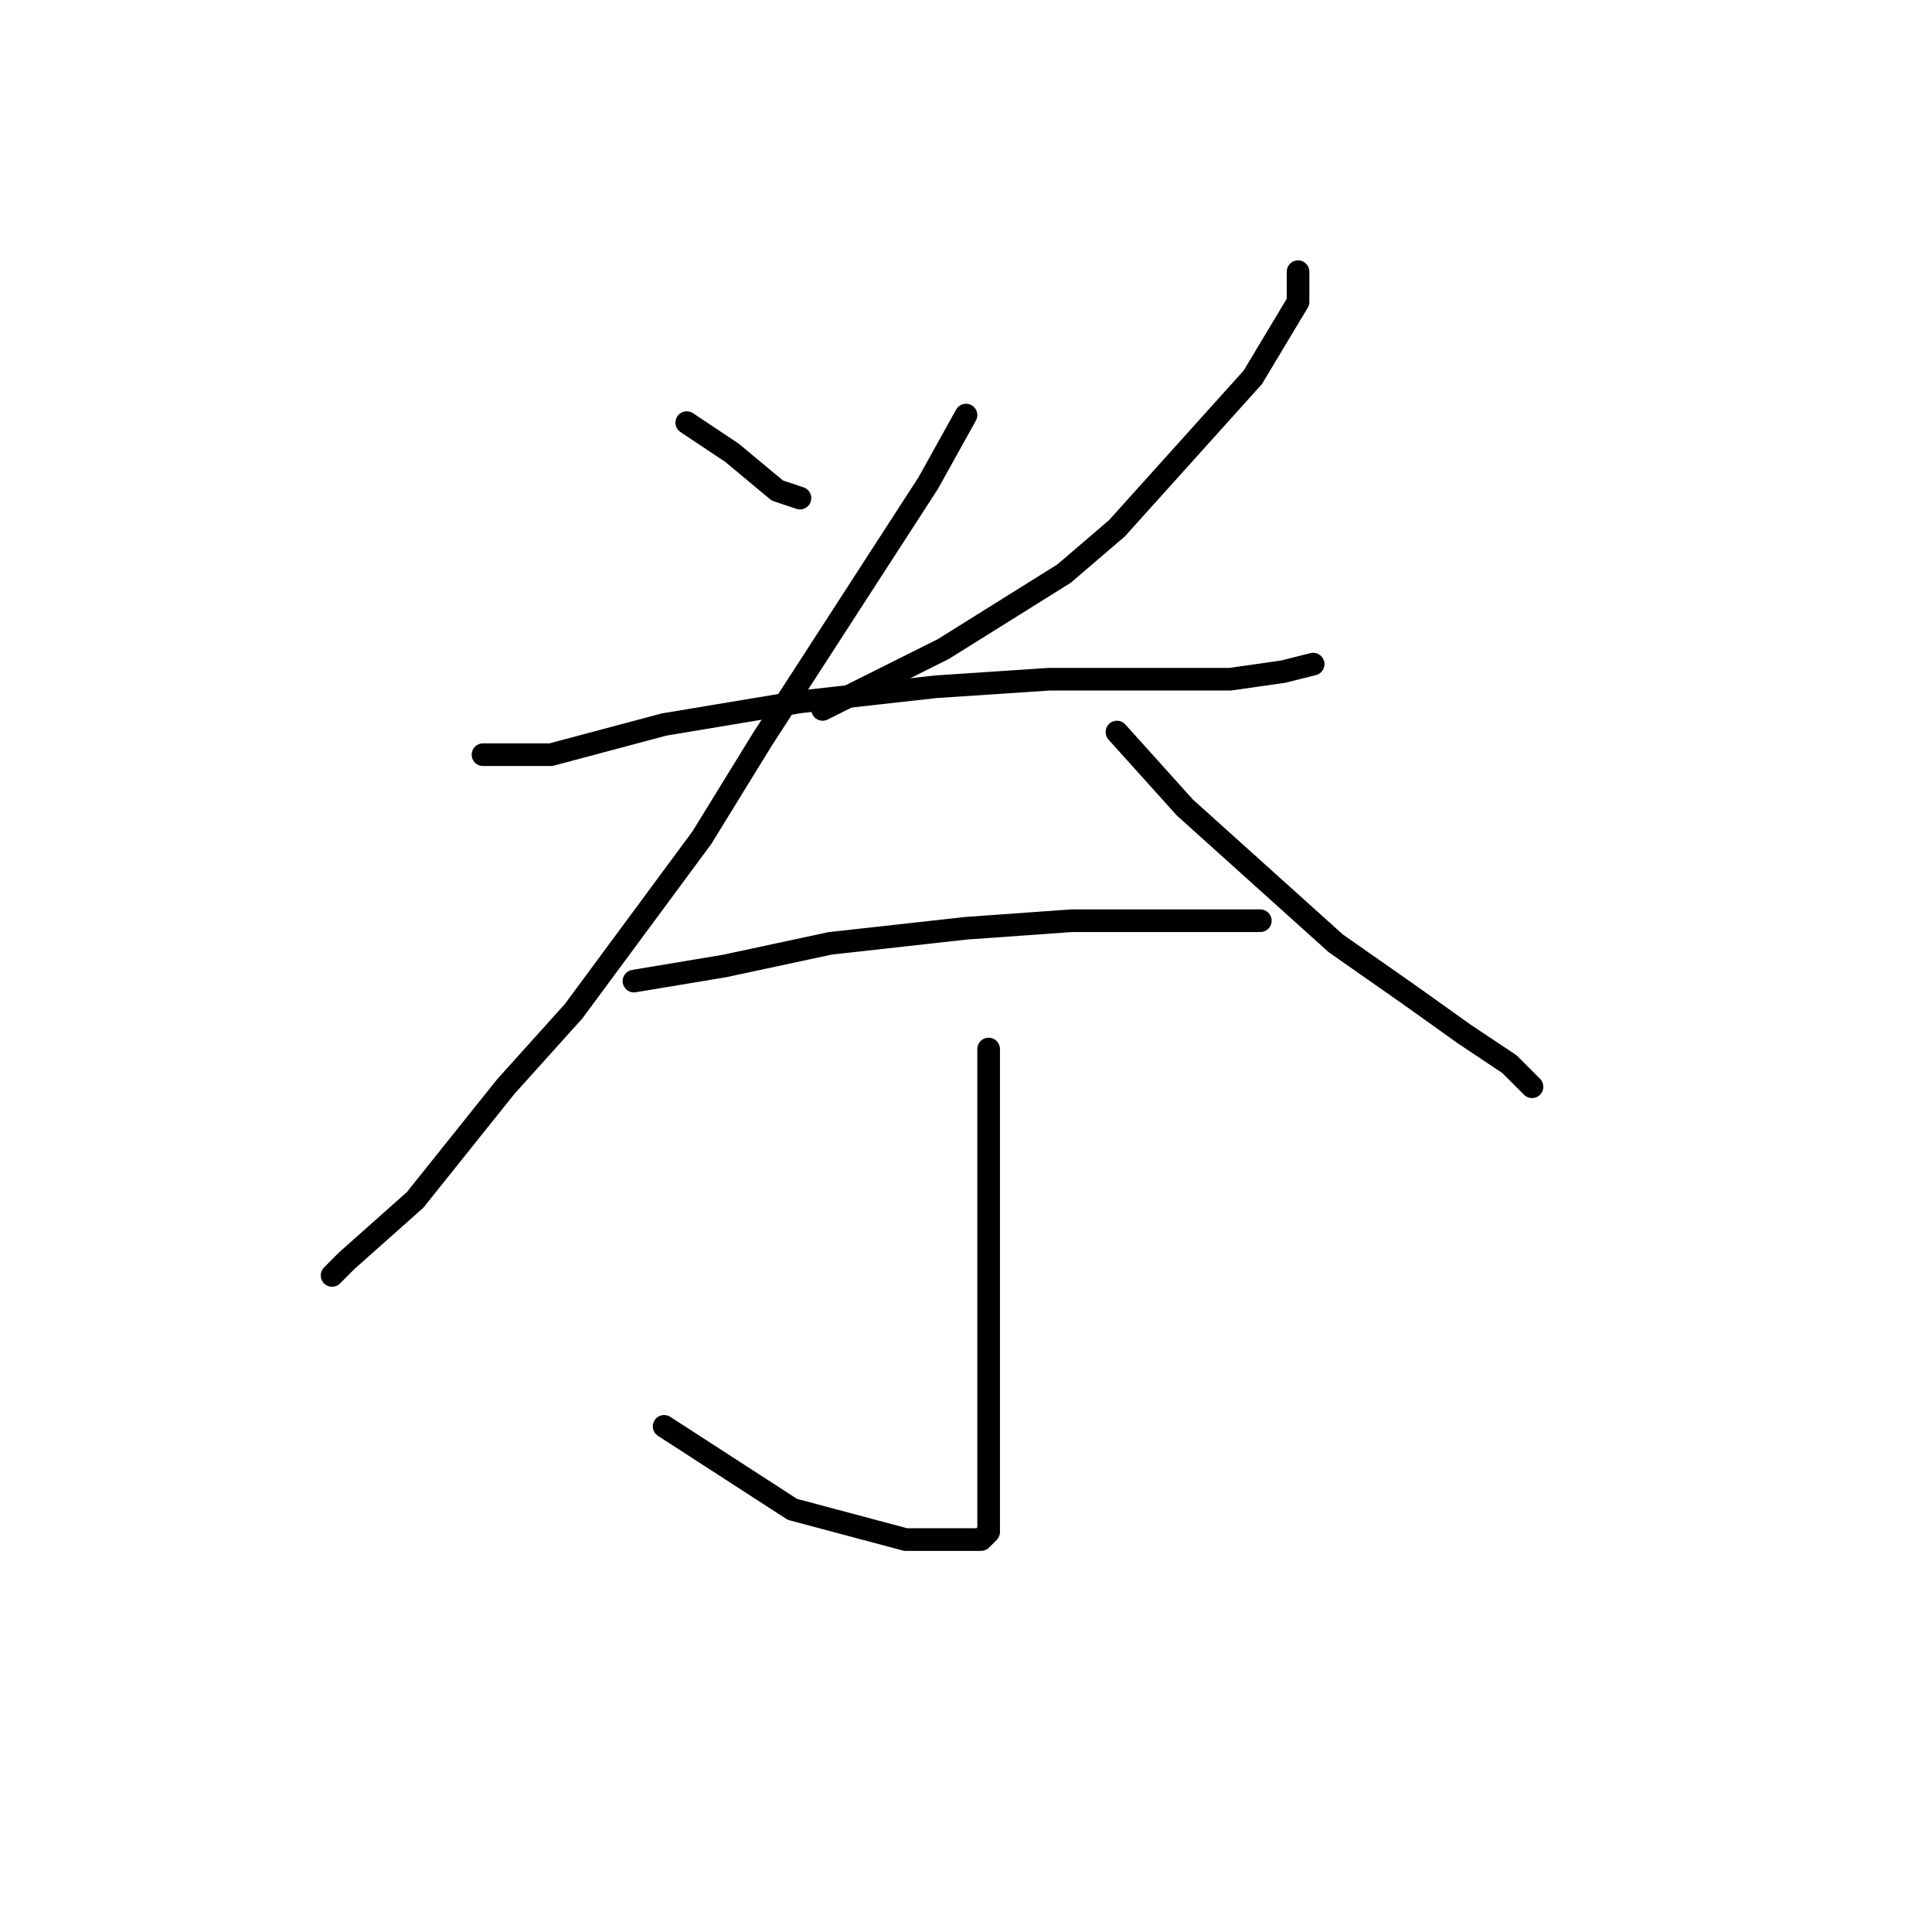 <?xml version="1.0" standalone="no"?>
    <svg width="256" height="256" xmlns="http://www.w3.org/2000/svg" version="1.1">
    <polyline stroke="black" stroke-width="3" stroke-linecap="round" fill="transparent" stroke-linejoin="round" points="91 56 97 60 103 65 106 66 106 66 " />
        <polyline stroke="black" stroke-width="3" stroke-linecap="round" fill="transparent" stroke-linejoin="round" points="172 36 172 40 166 50 148 70 141 76 125 86 109 94 109 94 " />
        <polyline stroke="black" stroke-width="3" stroke-linecap="round" fill="transparent" stroke-linejoin="round" points="64 100 73 100 88 96 106 93 124 91 139 90 152 90 163 90 170 89 174 88 174 88 " />
        <polyline stroke="black" stroke-width="3" stroke-linecap="round" fill="transparent" stroke-linejoin="round" points="128 55 123 64 101 98 93 111 76 134 67 144 55 159 46 167 44 169 44 169 " />
        <polyline stroke="black" stroke-width="3" stroke-linecap="round" fill="transparent" stroke-linejoin="round" points="148 97 157 107 167 116 177 125 187 132 194 137 200 141 203 144 203 144 " />
        <polyline stroke="black" stroke-width="3" stroke-linecap="round" fill="transparent" stroke-linejoin="round" points="84 130 96 128 110 125 128 123 142 122 155 122 164 122 167 122 167 122 " />
        <polyline stroke="black" stroke-width="3" stroke-linecap="round" fill="transparent" stroke-linejoin="round" points="131 139 131 154 131 169 131 184 131 195 131 201 131 203 130 204 128 204 120 204 105 200 88 189 88 189 " />
        </svg>